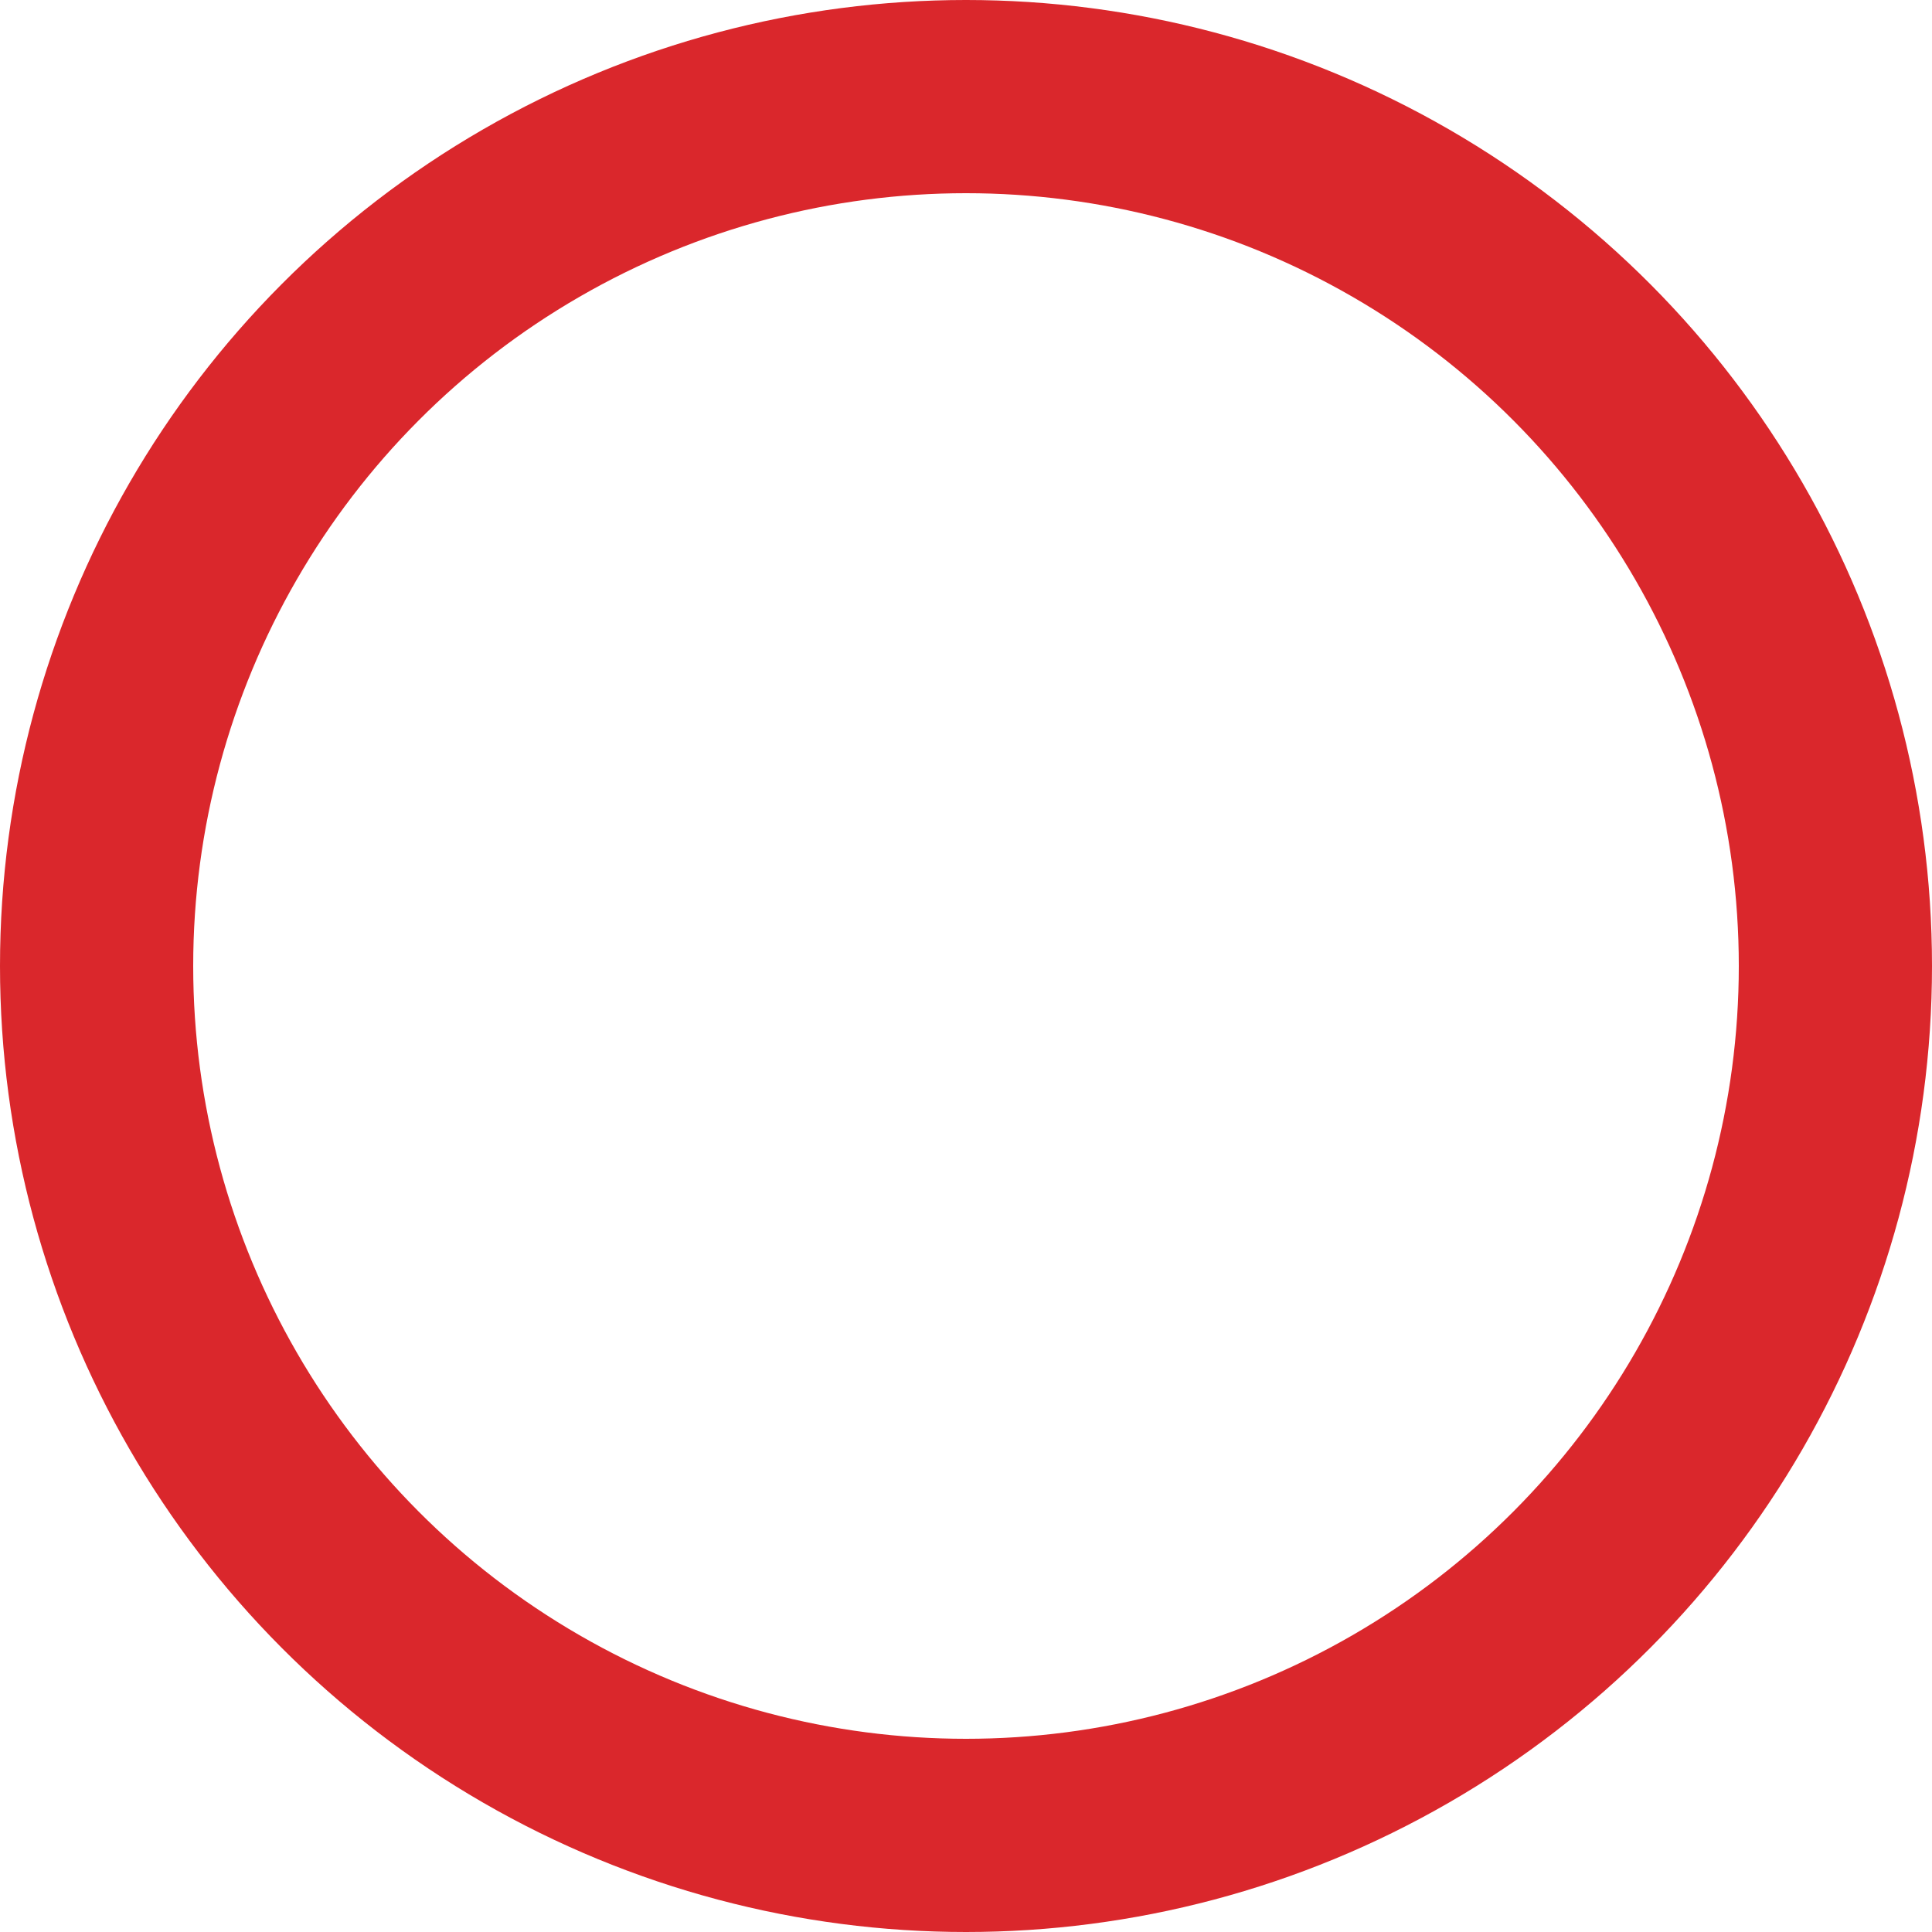 <?xml version="1.0" encoding="UTF-8"?>
<svg width="20px" height="20px" viewBox="0 0 20 20" version="1.1" xmlns="http://www.w3.org/2000/svg" xmlns:xlink="http://www.w3.org/1999/xlink">
    <!-- Generator: sketchtool 52.4 (67378) - http://www.bohemiancoding.com/sketch -->
    <title>9A75489E-3B3D-4A4E-988D-AD393F364D85</title>
    <desc>Created with sketchtool.</desc>
    <g id="Page-1" stroke="none" stroke-width="1" fill="none" fill-rule="evenodd">
        <g id="redbus-desktop_02" transform="translate(-719, -1224)" stroke="#DA272C" stroke-width="2">
            <circle id="Oval-2-Copy-3" cx="729" cy="1234" r="9"></circle>
        </g>
    </g>
</svg>